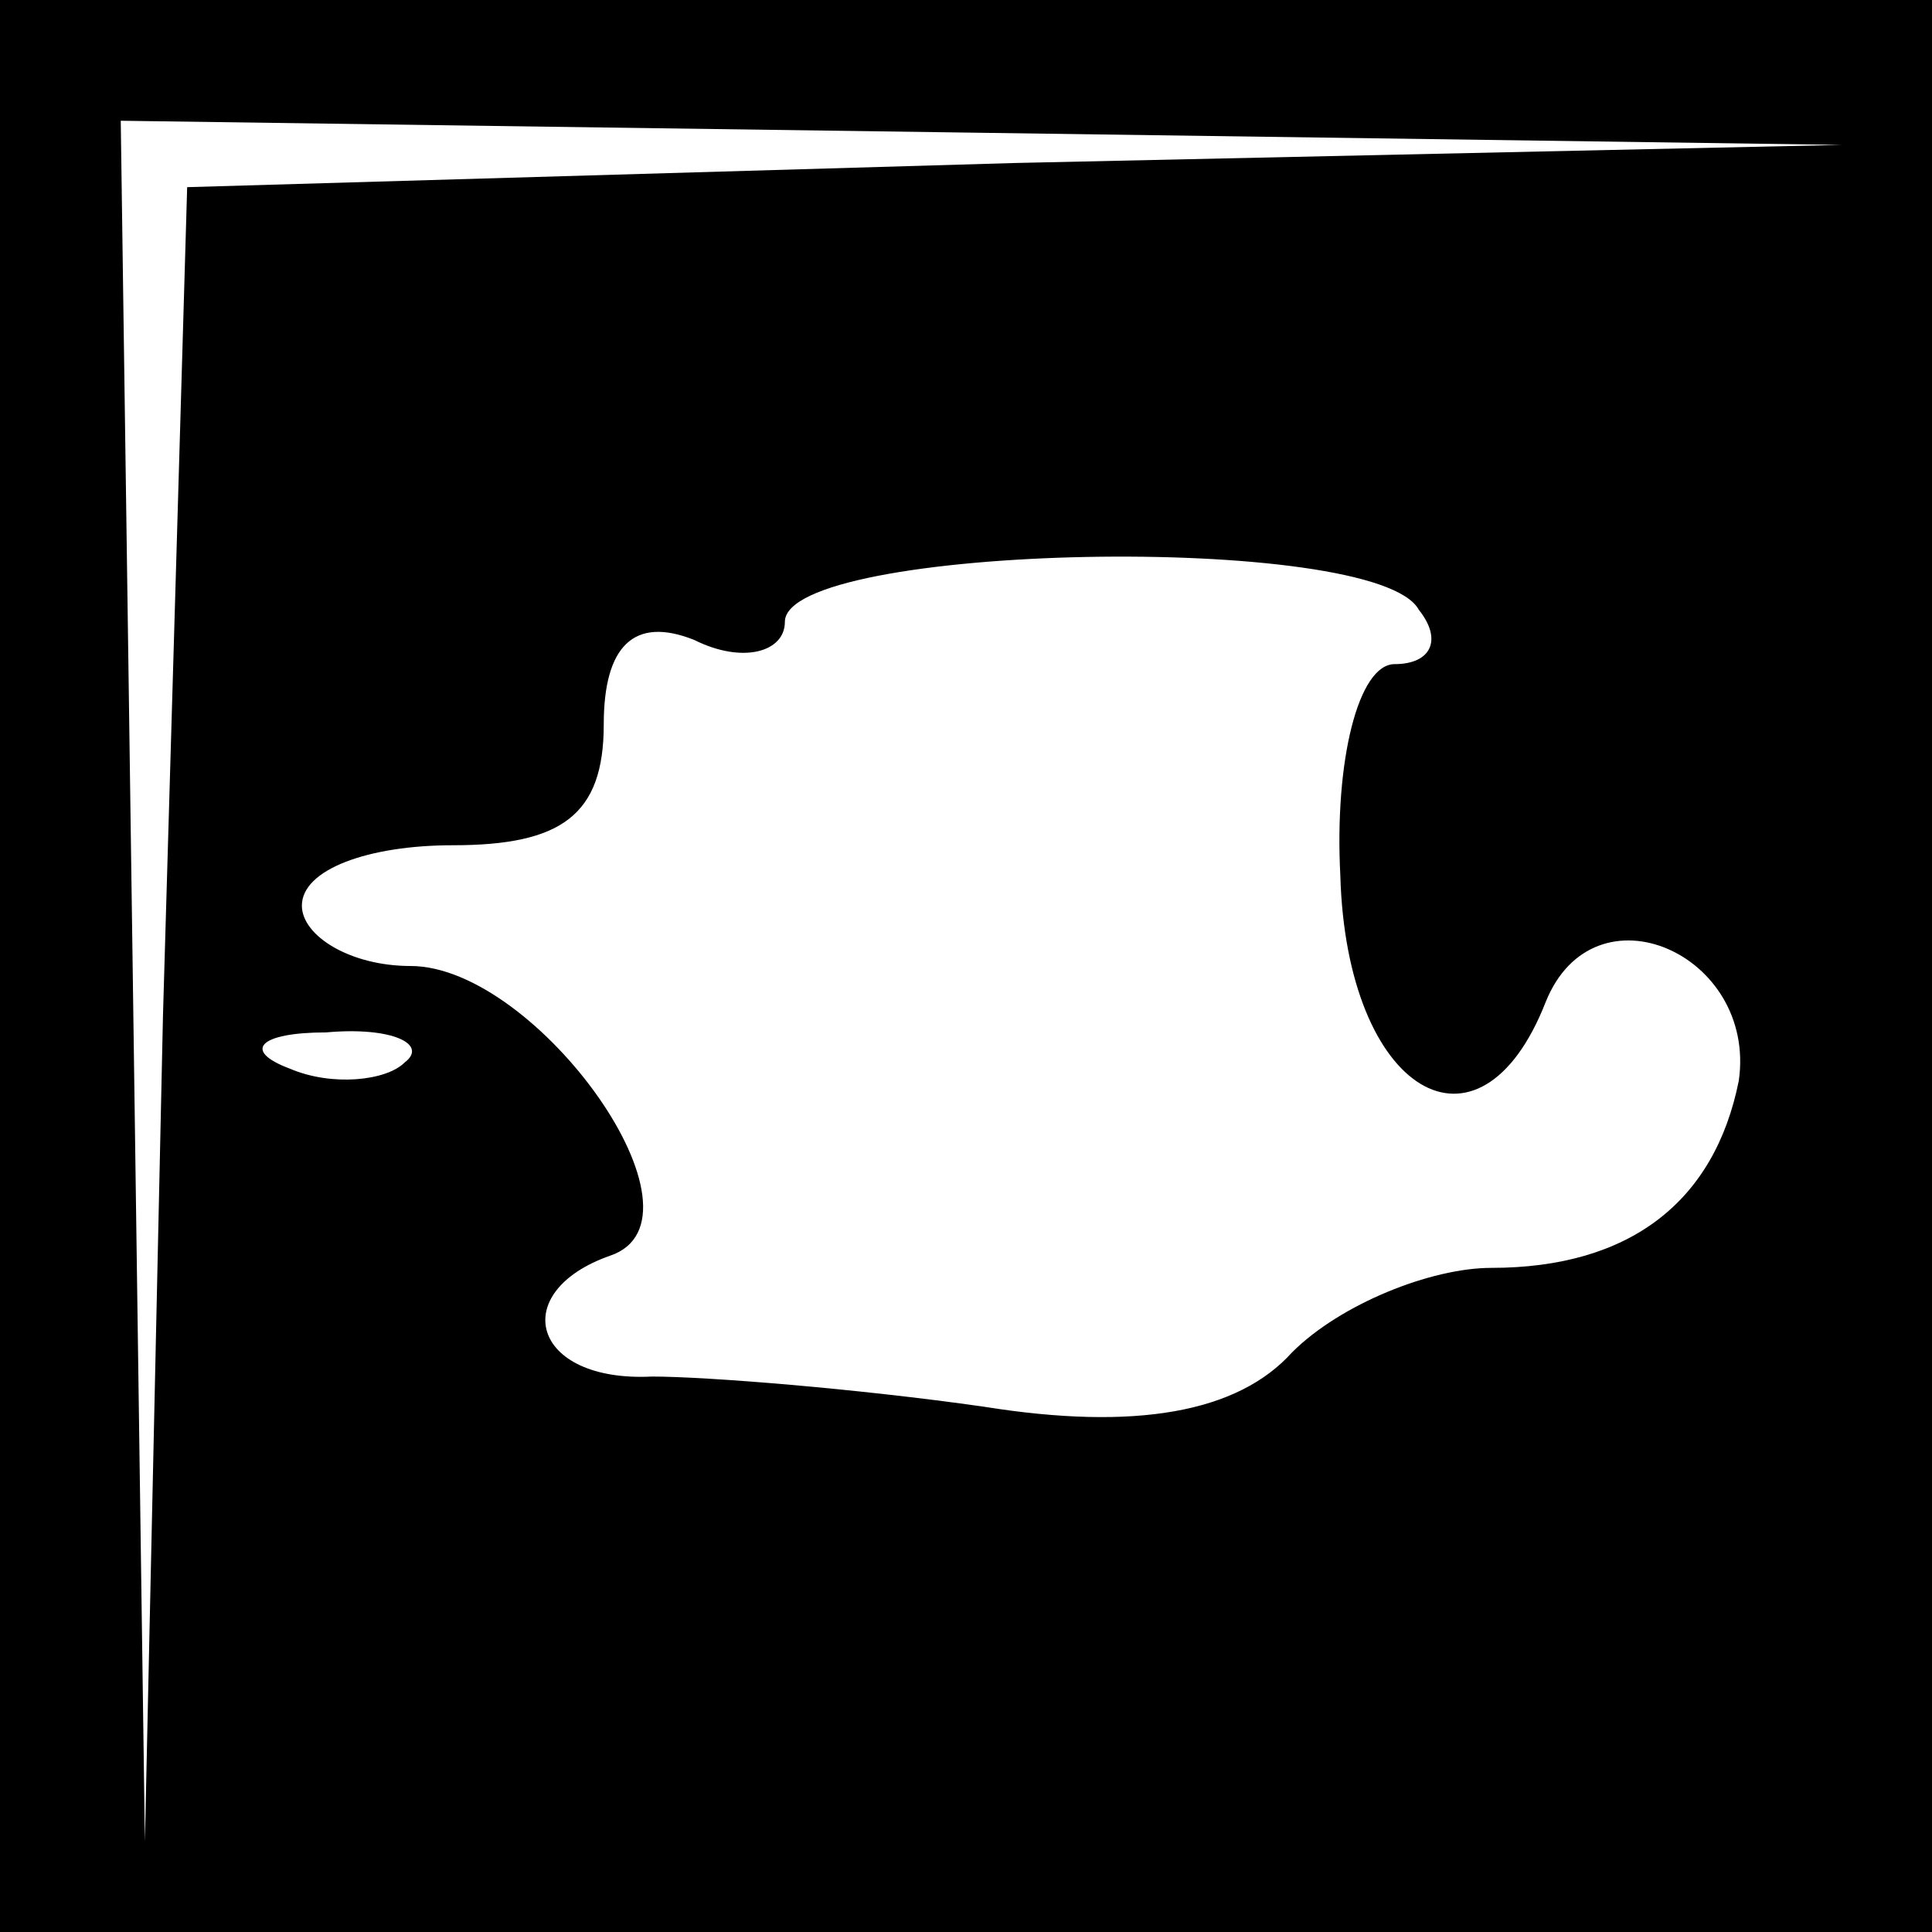 <?xml version="1.0" standalone="no"?>
<!DOCTYPE svg PUBLIC "-//W3C//DTD SVG 20010904//EN"
 "http://www.w3.org/TR/2001/REC-SVG-20010904/DTD/svg10.dtd">
<svg version="1.0" xmlns="http://www.w3.org/2000/svg"
 width="32pt" height="32pt" viewBox="0 0 32 32"
 preserveAspectRatio="xMidYMid meet">
<rect x="0" y="0" width="32" height="32" fill="#808080" stroke="none"/>
<g transform="translate(0,32) scale(0.1,-0.1)"
fill="#000000" stroke="none">
<path fill="#000000" stroke="none" d="M0 160 l0 -160 160 0 160 0 0 160 0
160 -160 0 -160 0 0 -160z"/>
<path fill="#ffffff" stroke="none" d="M168 293 l-137 -4 -4 -137 -3 -137 -2
143 -2 142 143 -2 142 -2 -137 -3z"/>
<path fill="#ffffff" stroke="none" d="M235 219 c4 -5 2 -9 -4 -9 -6 0 -10
-16 -9 -35 1 -36 23 -49 34 -21 8 20 35 8 32 -13 -4 -20 -18 -31 -41 -31 -10
0 -25 -6 -33 -14 -9 -10 -26 -13 -51 -9 -21 3 -46 5 -55 5 -20 -1 -24 14 -7
20 18 6 -12 48 -33 48 -10 0 -18 5 -18 10 0 6 11 10 25 10 18 0 25 5 25 20 0
13 5 18 15 14 8 -4 15 -2 15 3 0 13 98 15 105 2z"/>
<path fill="#ffffff" stroke="none" d="M67 144 c-3 -3 -12 -4 -19 -1 -8 3 -5
6 6 6 11 1 17 -2 13 -5z"/>
</g>
</svg>

